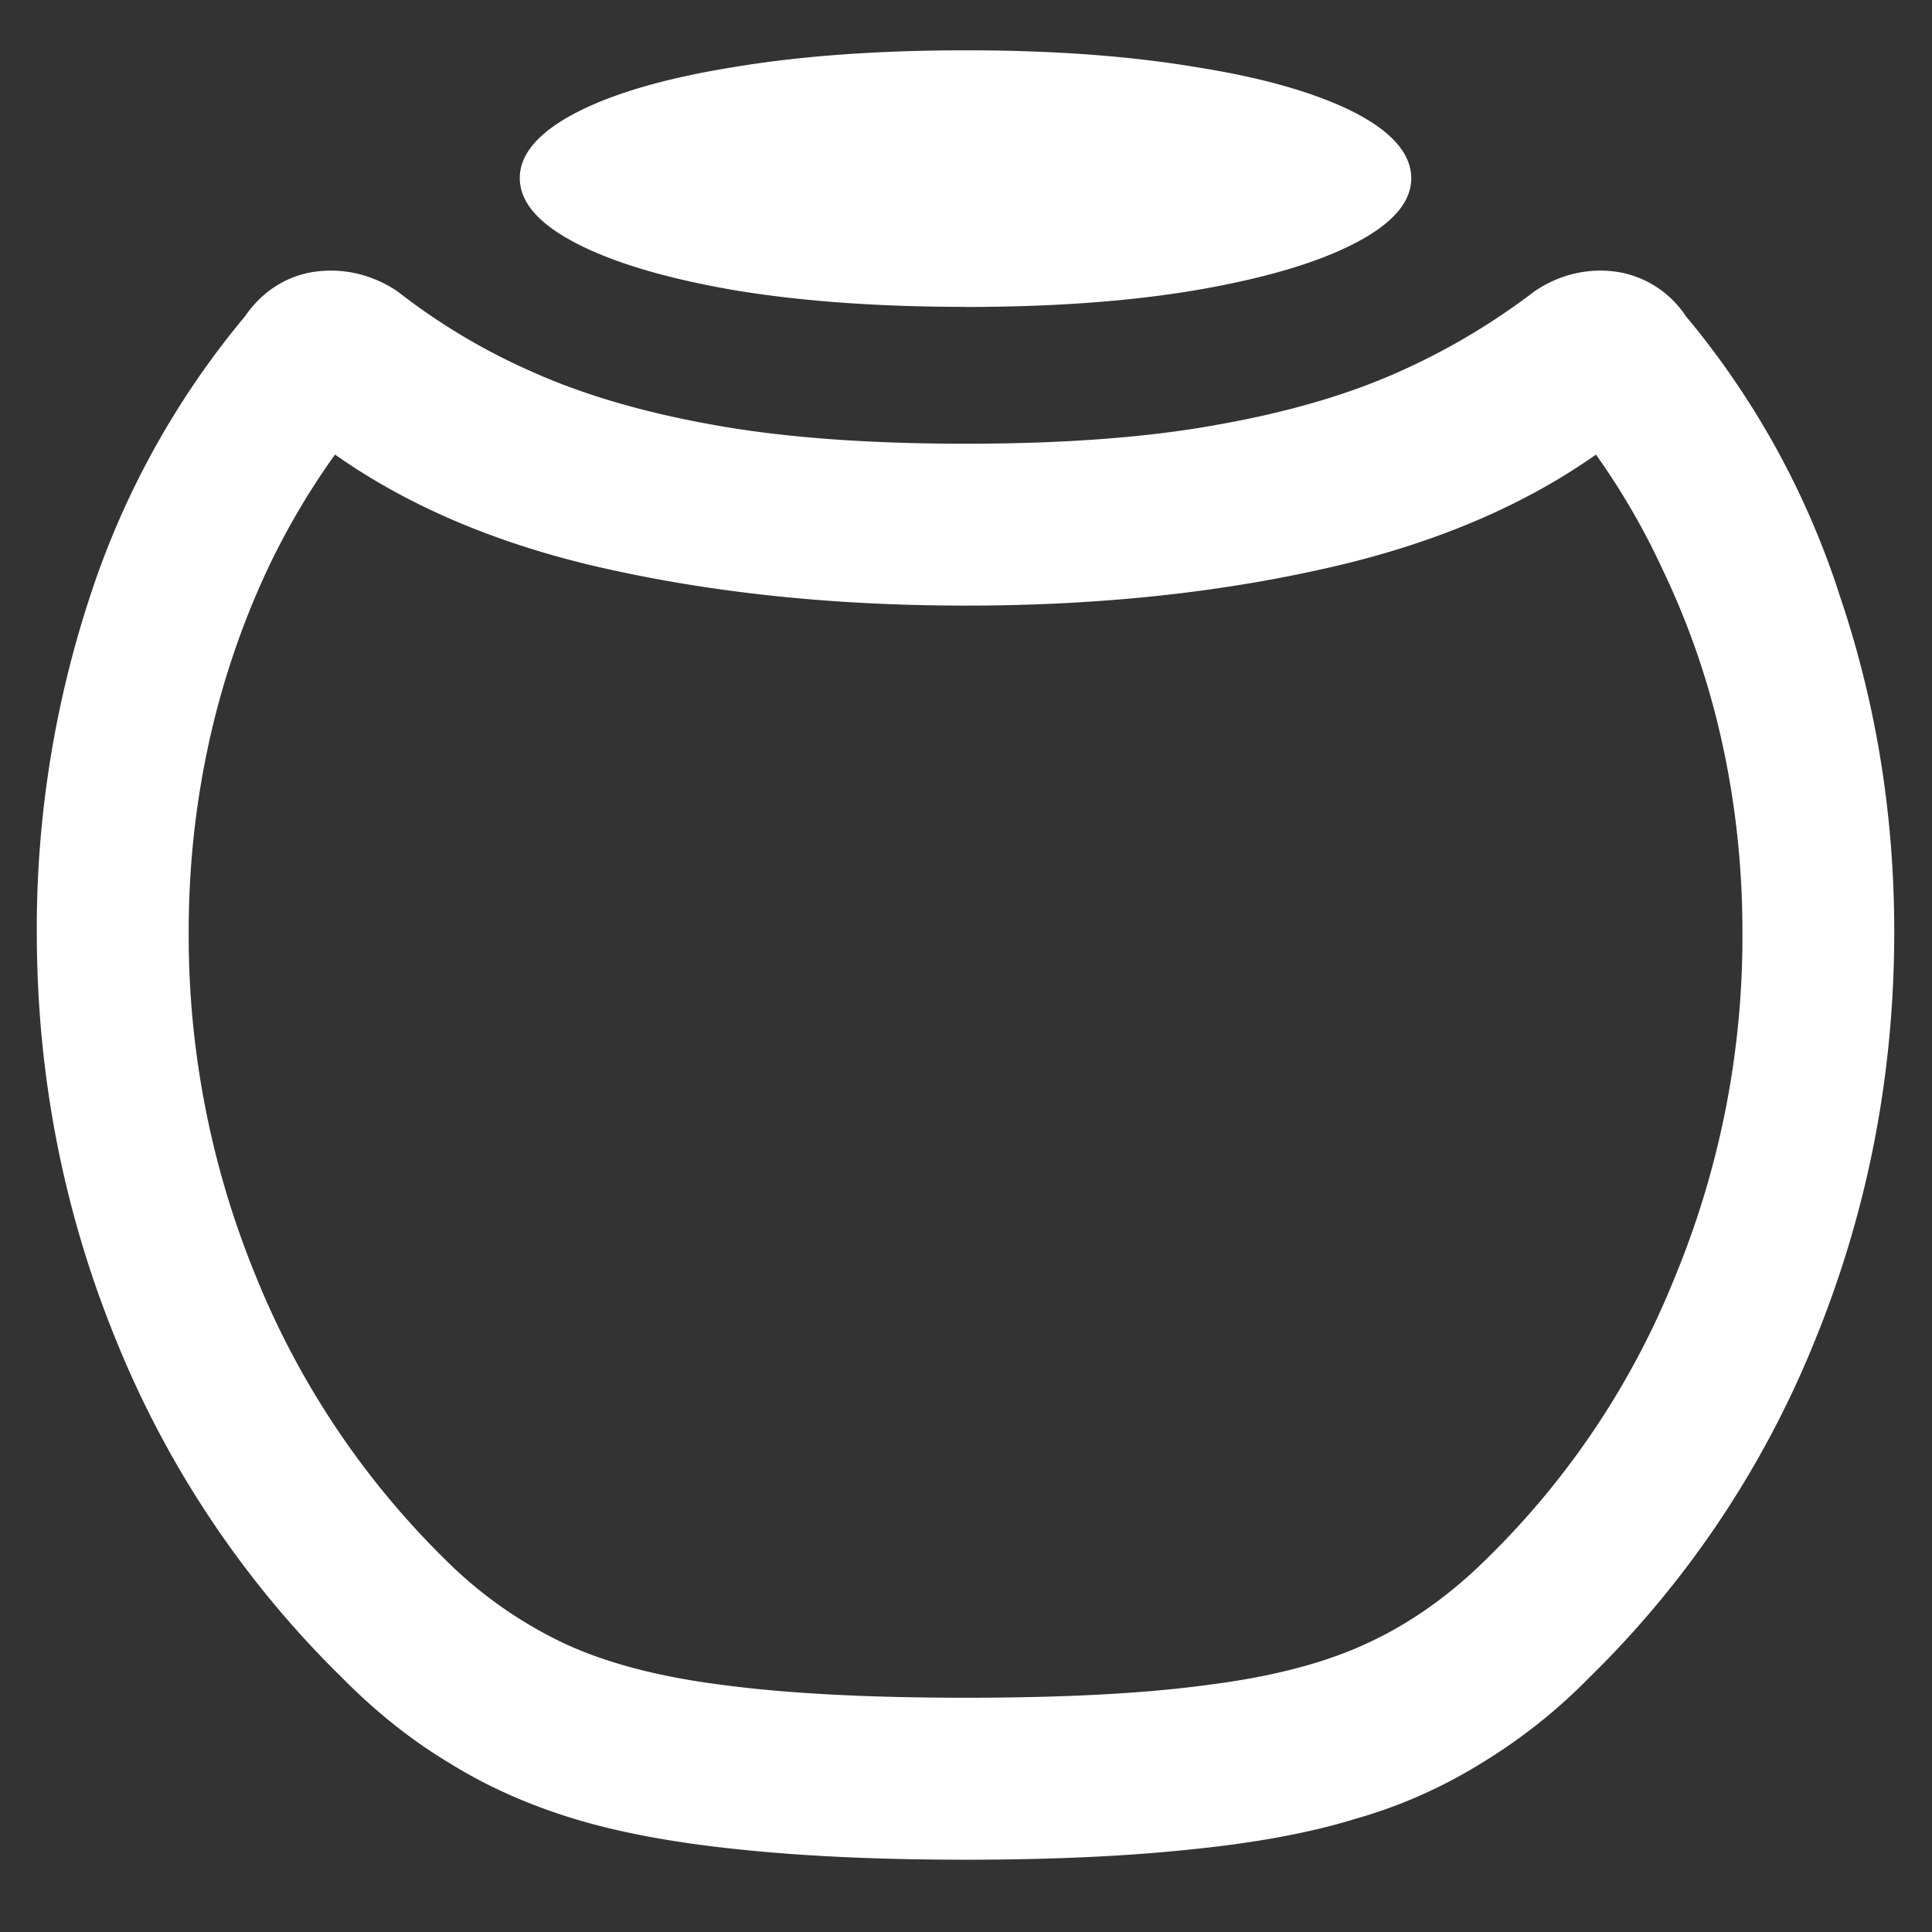 <svg xmlns="http://www.w3.org/2000/svg" width="24" height="24"><rect width="100%" height="100%" fill="#333333" stroke="none"/><path style="stroke:none;fill-rule:nonzero;fill:#fff;fill-opacity:1" d="M12 23.102c1.063 0 1.984-.043 2.766-.125.789-.079 1.476-.2 2.062-.38a6.148 6.148 0 0 0 1.582-.699 6.829 6.829 0 0 0 1.336-1.062 12.262 12.262 0 0 0 2.79-4.16c.663-1.617.995-3.317.995-5.102 0-1.441-.222-2.824-.668-4.148a10.377 10.377 0 0 0-1.922-3.5 1.255 1.255 0 0 0-.867-.551c-.355-.05-.719.04-1.02.25a8.398 8.398 0 0 1-1.663.988c-.625.282-1.375.504-2.25.66-.868.16-1.914.239-3.141.239-1.234 0-2.29-.078-3.164-.239-.867-.156-1.613-.378-2.238-.66a7.812 7.812 0 0 1-1.653-.988c-.304-.21-.672-.3-1.03-.25-.349.047-.661.246-.868.55a10.51 10.51 0 0 0-1.934 3.5 13.186 13.186 0 0 0-.656 4.15c0 1.784.332 3.484.996 5.1a12.339 12.339 0 0 0 2.79 4.16c.421.427.866.782 1.335 1.063.469.293.996.528 1.582.704.586.175 1.27.296 2.05.375.79.082 1.72.125 2.79.125Zm0-2.012c-1.242 0-2.262-.055-3.059-.164-.789-.102-1.445-.278-1.968-.528a5.312 5.312 0 0 1-1.453-1.035 10.394 10.394 0 0 1-2.344-3.515 11.135 11.135 0 0 1-.832-4.274c0-.793.082-1.566.246-2.324.164-.758.41-1.488.738-2.188A9.184 9.184 0 0 1 4.594 5.09l-.856.234c.946.778 2.133 1.34 3.563 1.688 1.437.343 3.004.511 4.699.511 1.688 0 3.246-.168 4.676-.511 1.437-.348 2.629-.91 3.574-1.688l-.855-.234a8.874 8.874 0 0 1 1.253 1.973c.336.699.586 1.43.75 2.187.165.758.247 1.531.247 2.324a11.062 11.062 0 0 1-.832 4.274 10.189 10.189 0 0 1-2.344 3.515c-.446.442-.93.79-1.453 1.035-.524.25-1.184.426-1.98.528-.79.11-1.802.164-3.036.164Zm0-17.277c1.086 0 2.043-.07 2.871-.211.836-.145 1.488-.336 1.957-.579.469-.242.703-.511.703-.808 0-.3-.234-.574-.703-.817-.469-.238-1.121-.43-1.957-.562C14.043.696 13.086.625 12 .625c-1.094 0-2.059.07-2.895.21-.828.134-1.476.321-1.945.563-.469.243-.703.516-.703.813 0 .3.234.57.703.812.469.243 1.117.434 1.945.579.836.14 1.801.21 2.895.21Zm0 0"/></svg>